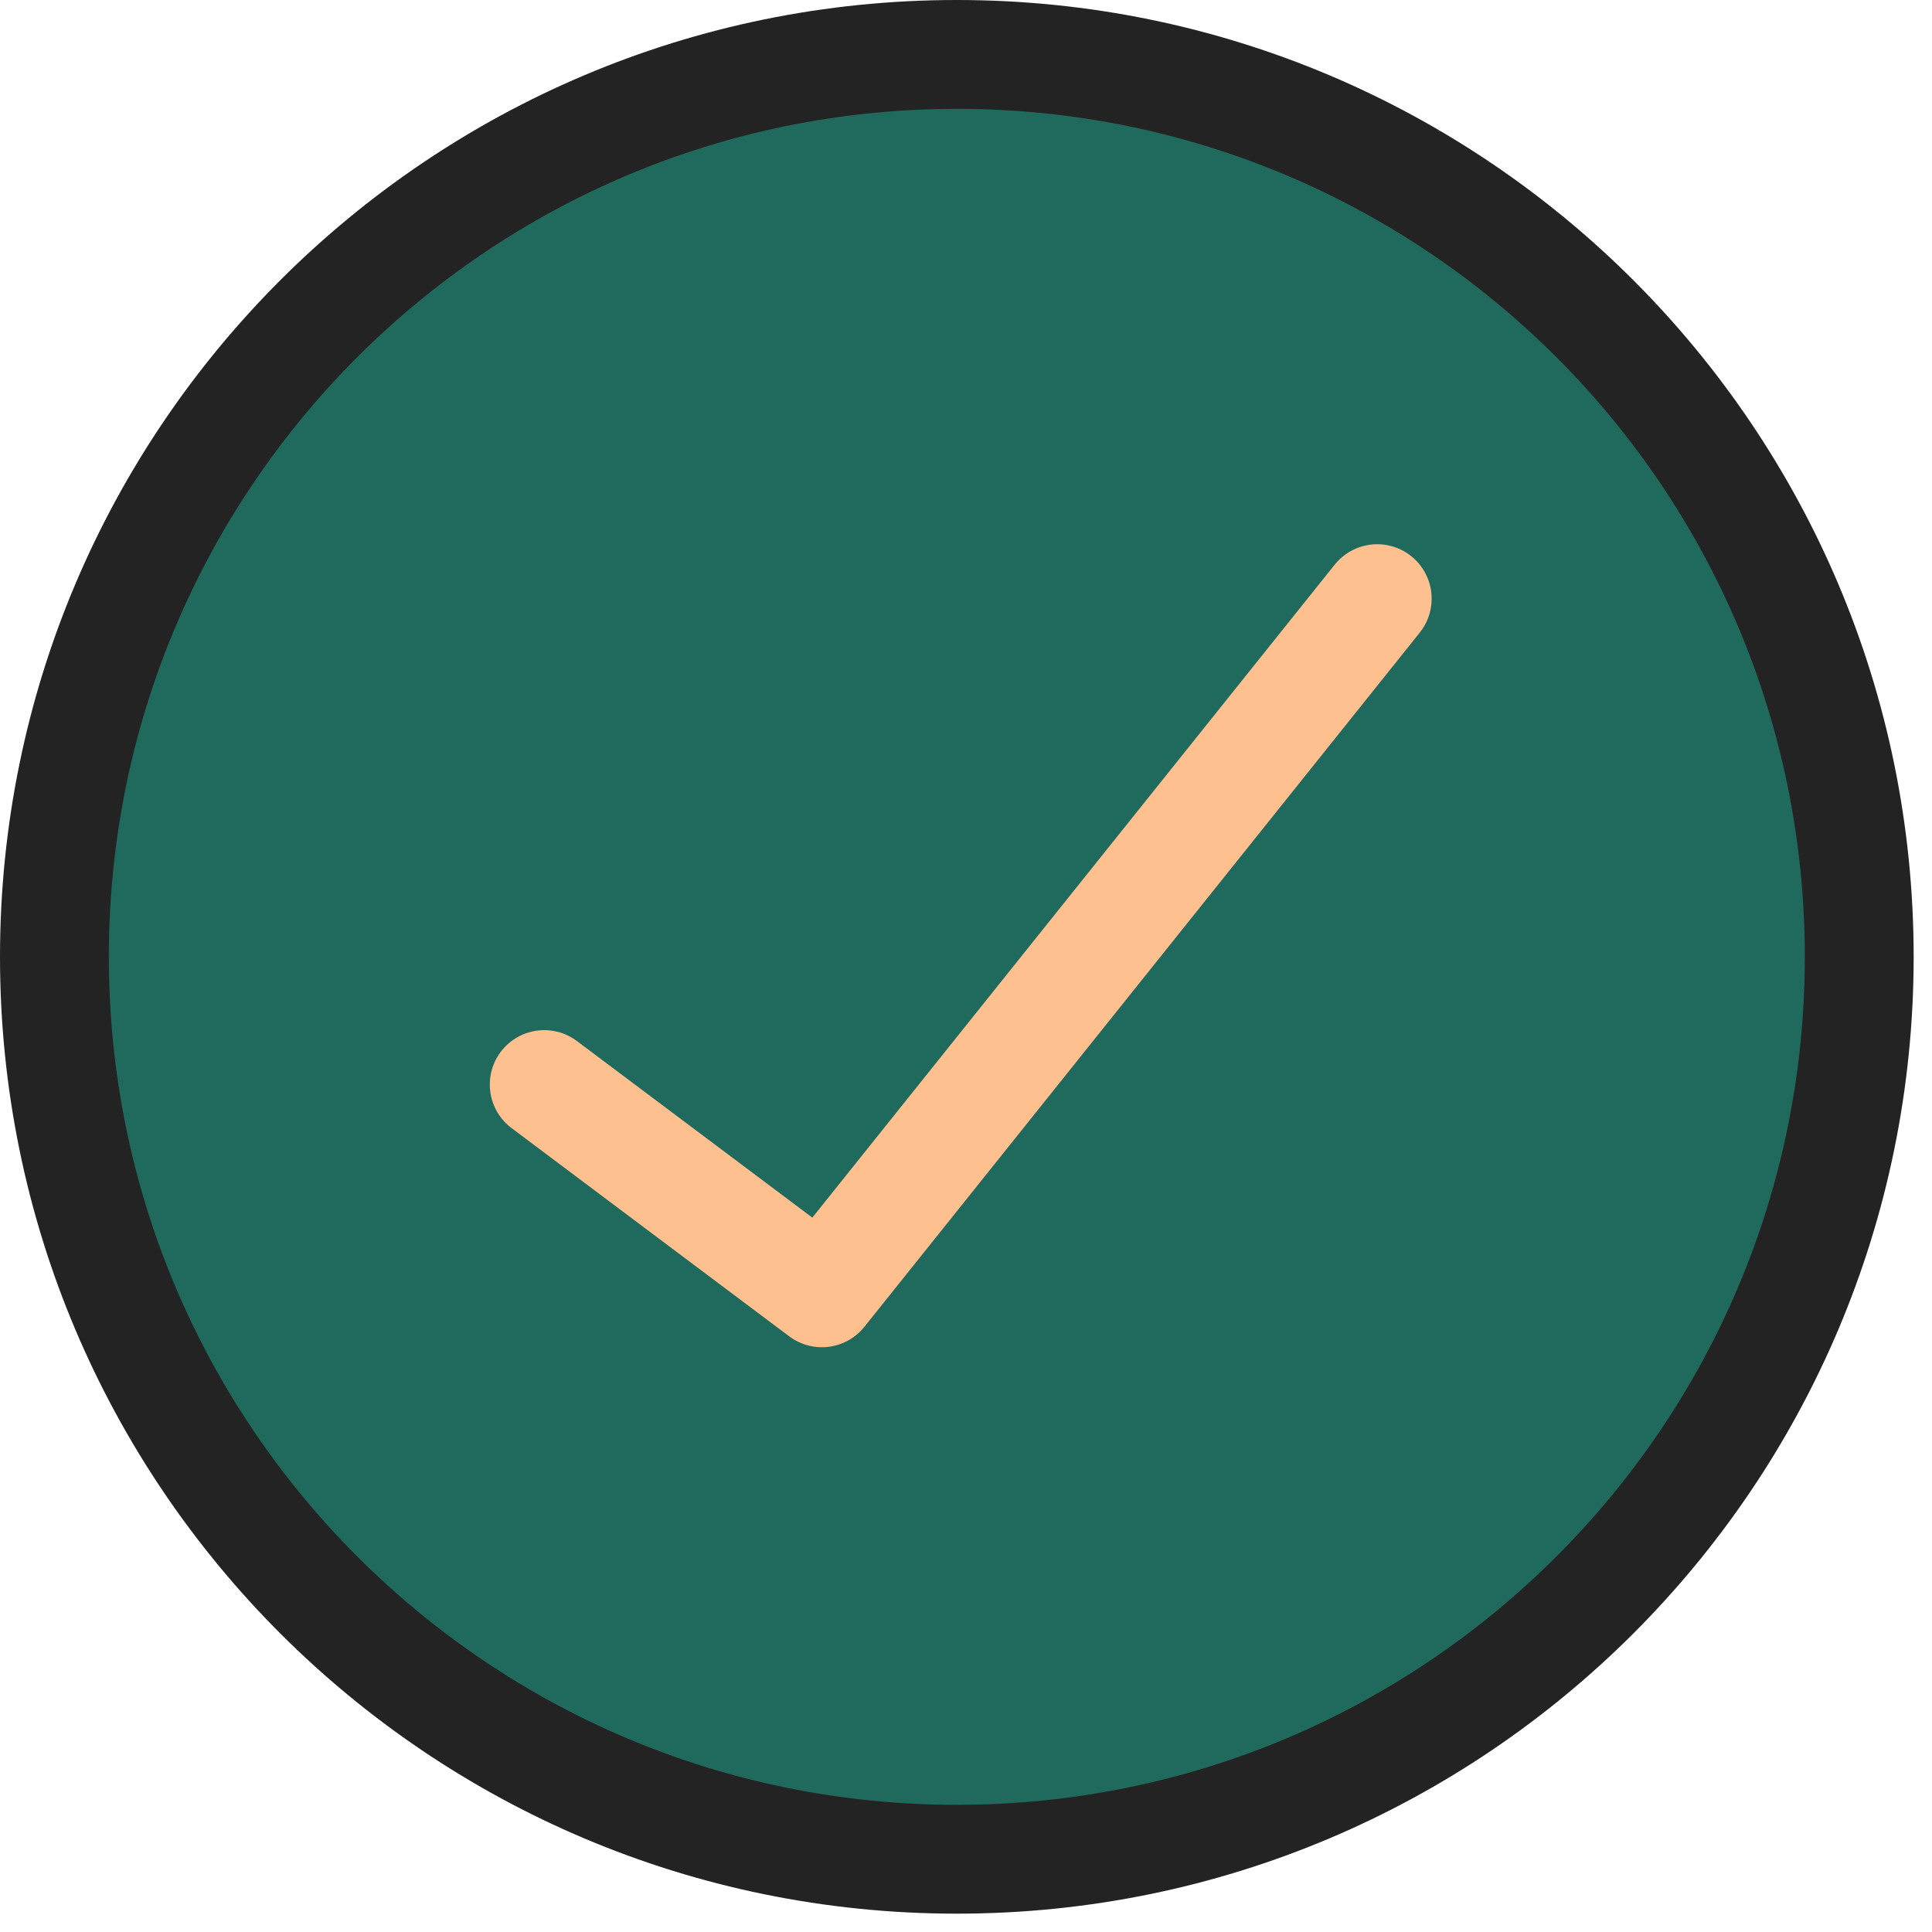 <svg width="71" height="71" viewBox="0 0 71 71" fill="none" xmlns="http://www.w3.org/2000/svg">
<path d="M35.163 68.326C53.479 68.326 68.326 53.479 68.326 35.163C68.326 16.848 53.479 2 35.163 2C16.848 2 2 16.848 2 35.163C2 53.479 16.848 68.326 35.163 68.326Z" fill="#206A5D"/>
<path d="M50.612 22L30.204 47.51L20 39.857" stroke="#FFC090" stroke-width="4" stroke-linecap="round" stroke-linejoin="round"/>
<path d="M35.163 68.326C53.479 68.326 68.326 53.479 68.326 35.163C68.326 16.848 53.479 2 35.163 2C16.848 2 2 16.848 2 35.163C2 53.479 16.848 68.326 35.163 68.326Z" stroke="#232323" stroke-width="4" stroke-linecap="round" stroke-linejoin="round"/>
</svg>
